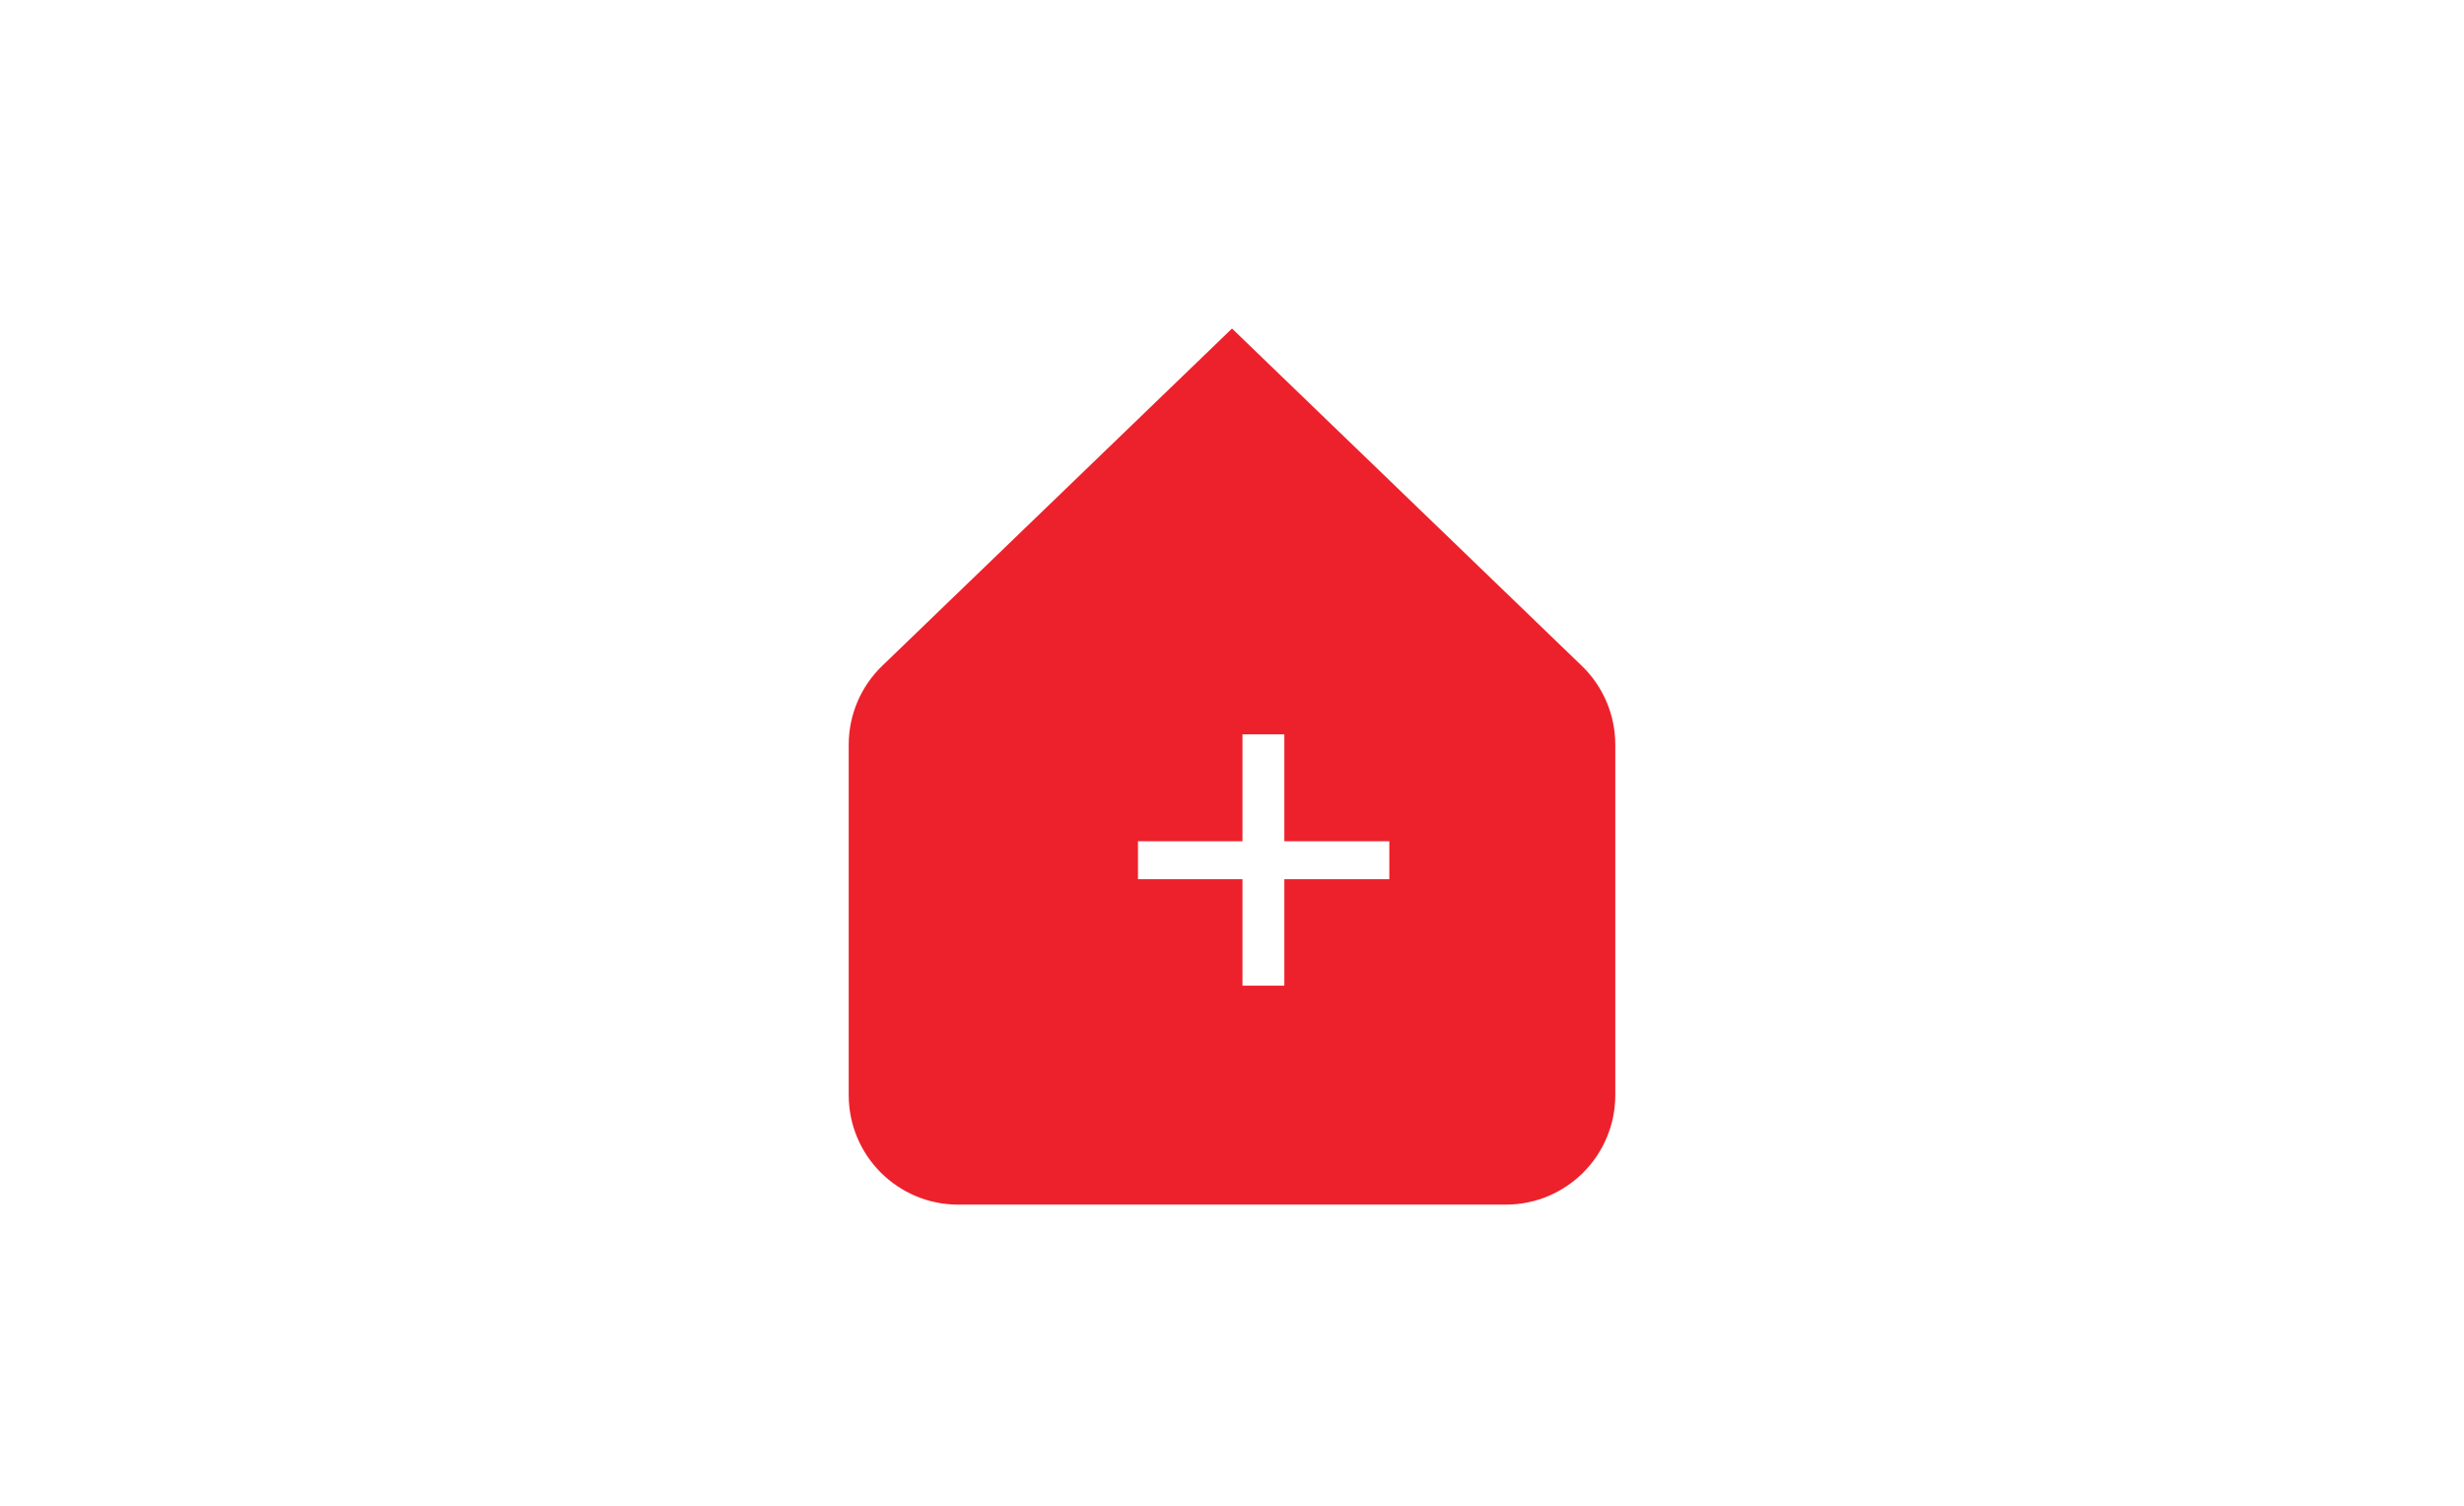 <svg width="90" height="55" viewBox="0 0 90 55" fill="none" xmlns="http://www.w3.org/2000/svg">
<path fill-rule="evenodd" clip-rule="evenodd" d="M32.224 24.32C31.442 25.074 31 26.113 31 27.2V40C31 42.209 32.791 44 35 44H55C57.209 44 59 42.209 59 40V27.2C59 26.113 58.558 25.074 57.776 24.32L45 12L32.224 24.32ZM46.912 32.114H50.746V30.728H46.912V26.822H45.382V30.728H41.566V32.114H45.382V36.002H46.912V32.114Z" fill="#ED212B"/>
</svg>
